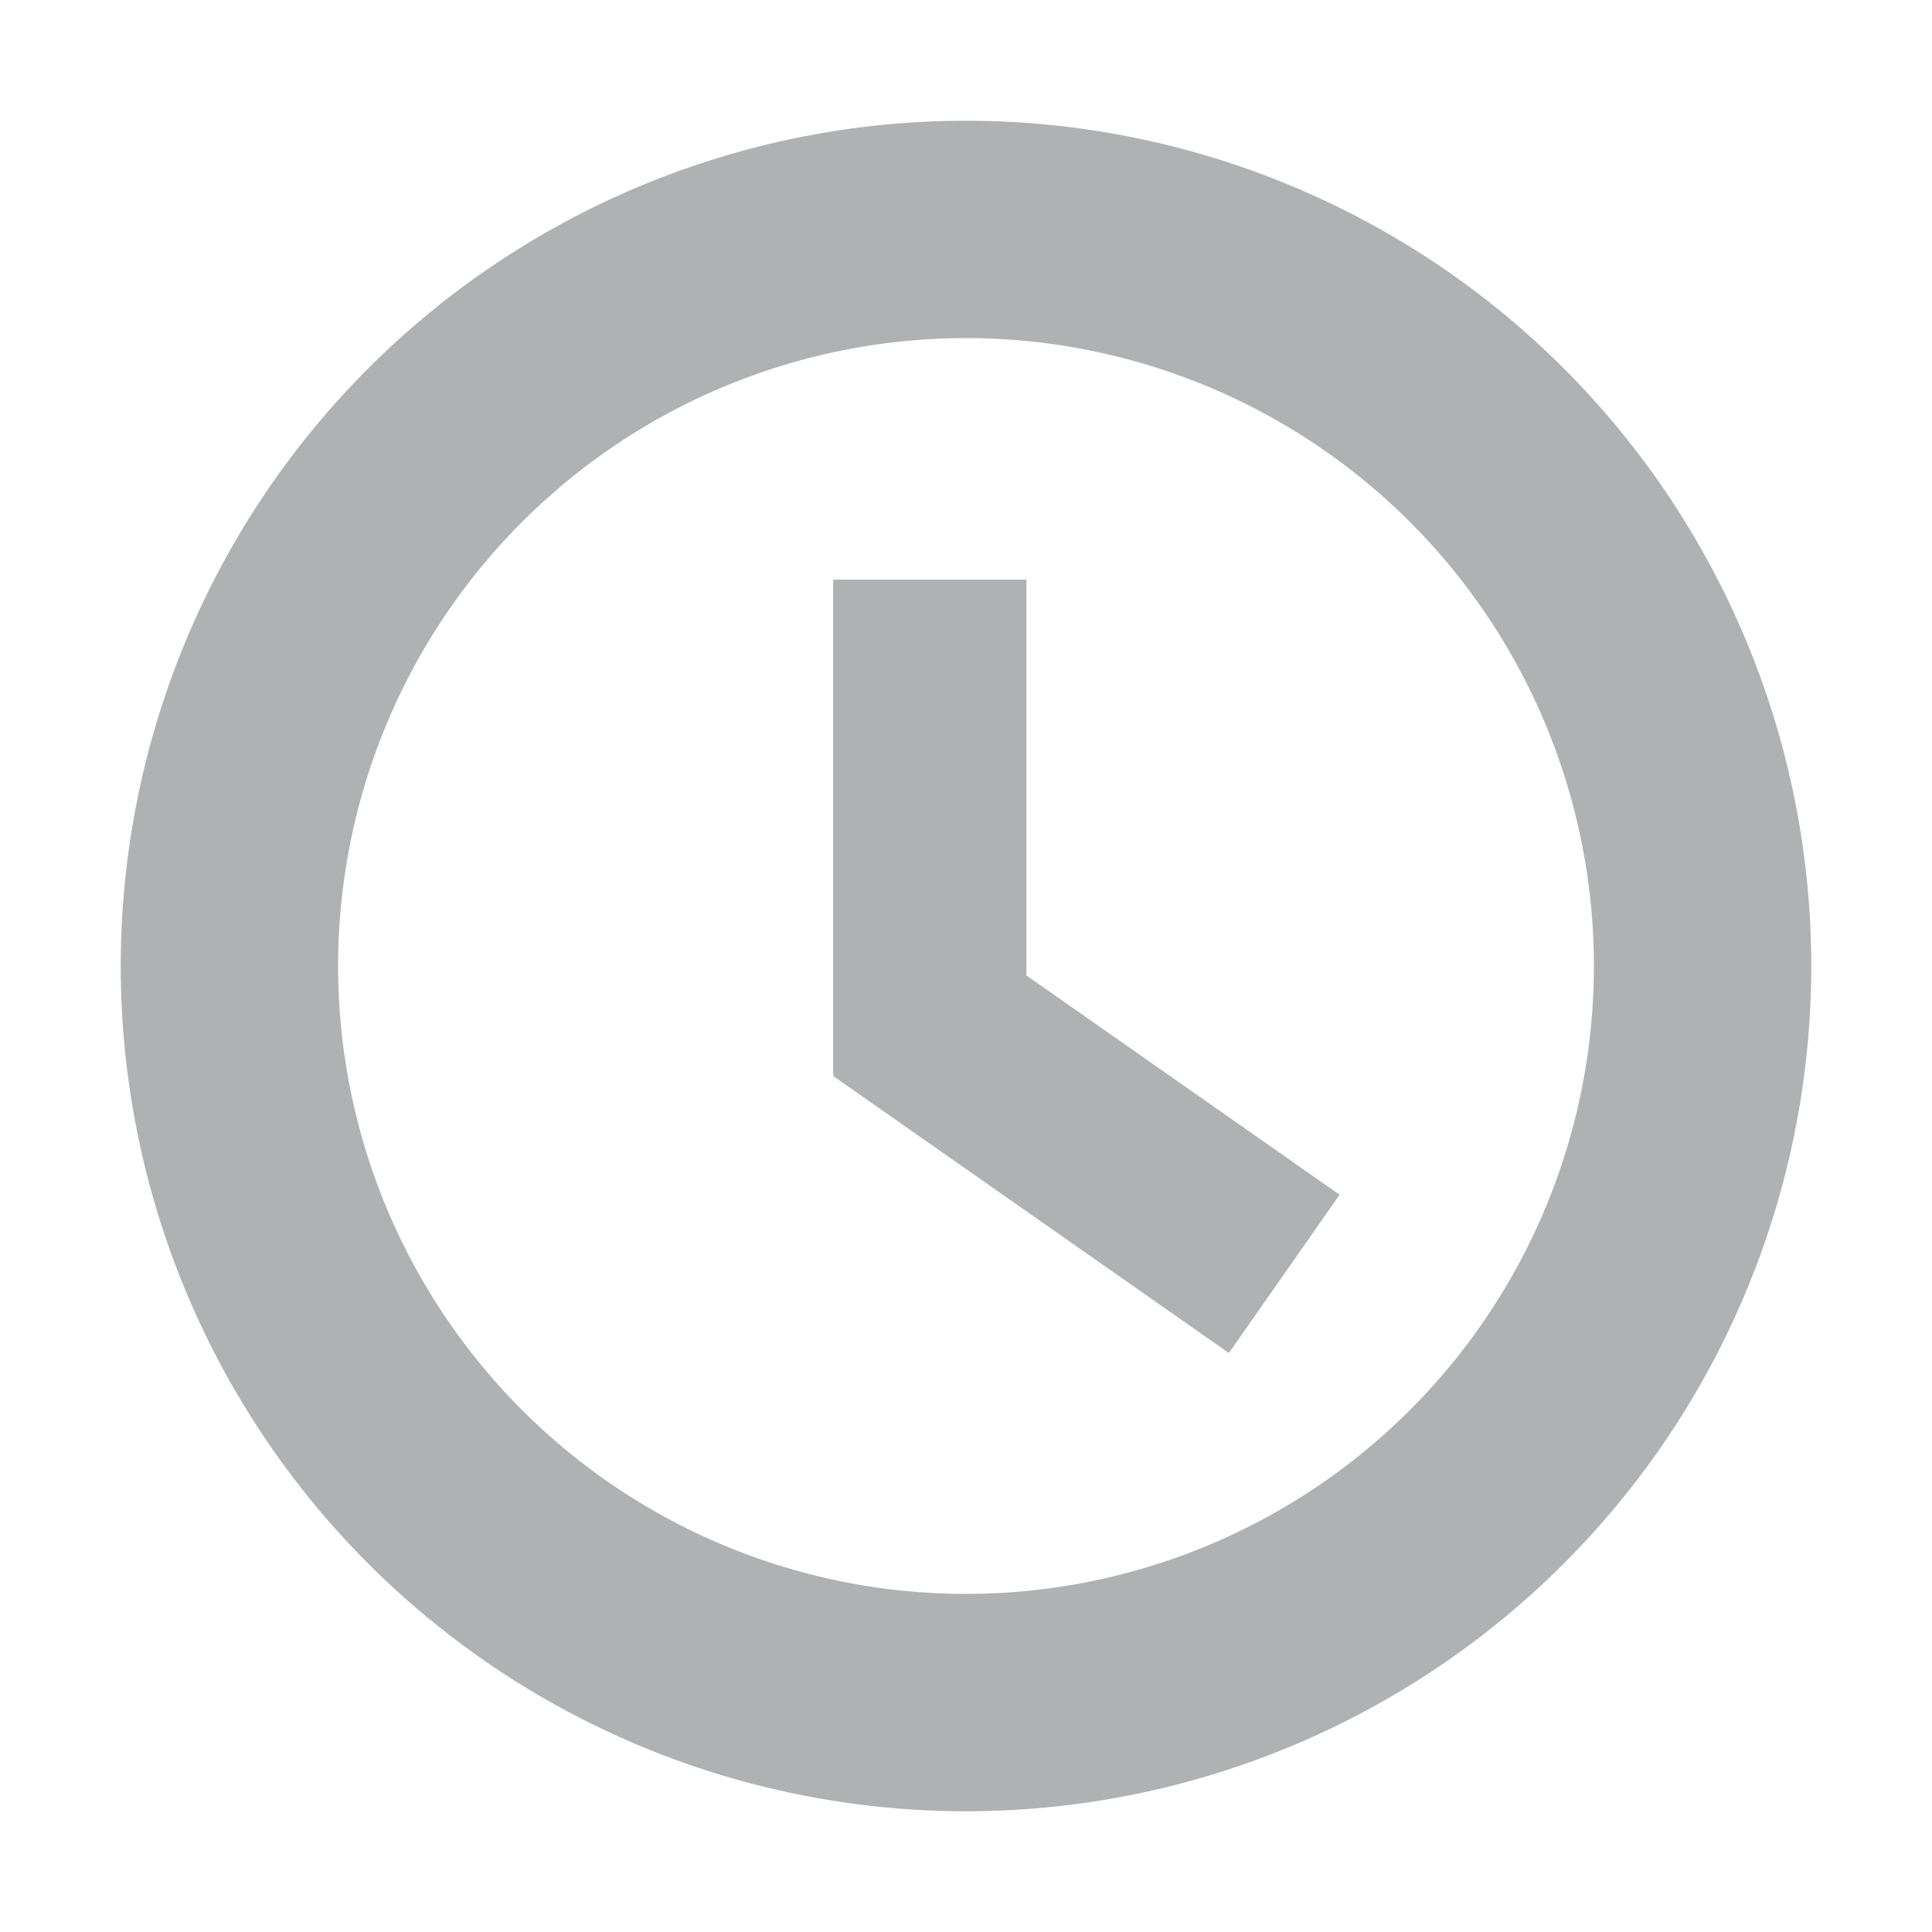 <svg xmlns="http://www.w3.org/2000/svg" width="16" height="16" viewBox="0 0 16 16">
  <title>Time_dark</title>
  <g>
    <rect width="16" height="16" fill="#ffc4ff" opacity="0"/>
    <path d="M8,1a7,7,0,1,0,7,7A7,7,0,0,0,8,1ZM8,13.2A5.2,5.2,0,1,1,13.2,8,5.2,5.2,0,0,1,8,13.2Zm3.094-3.306-.917,1.311L6.9,8.911,6.908,8.9H6.9V4.8H8.5V8.078Z" fill="#afb1b3"/>
  </g>
</svg>
